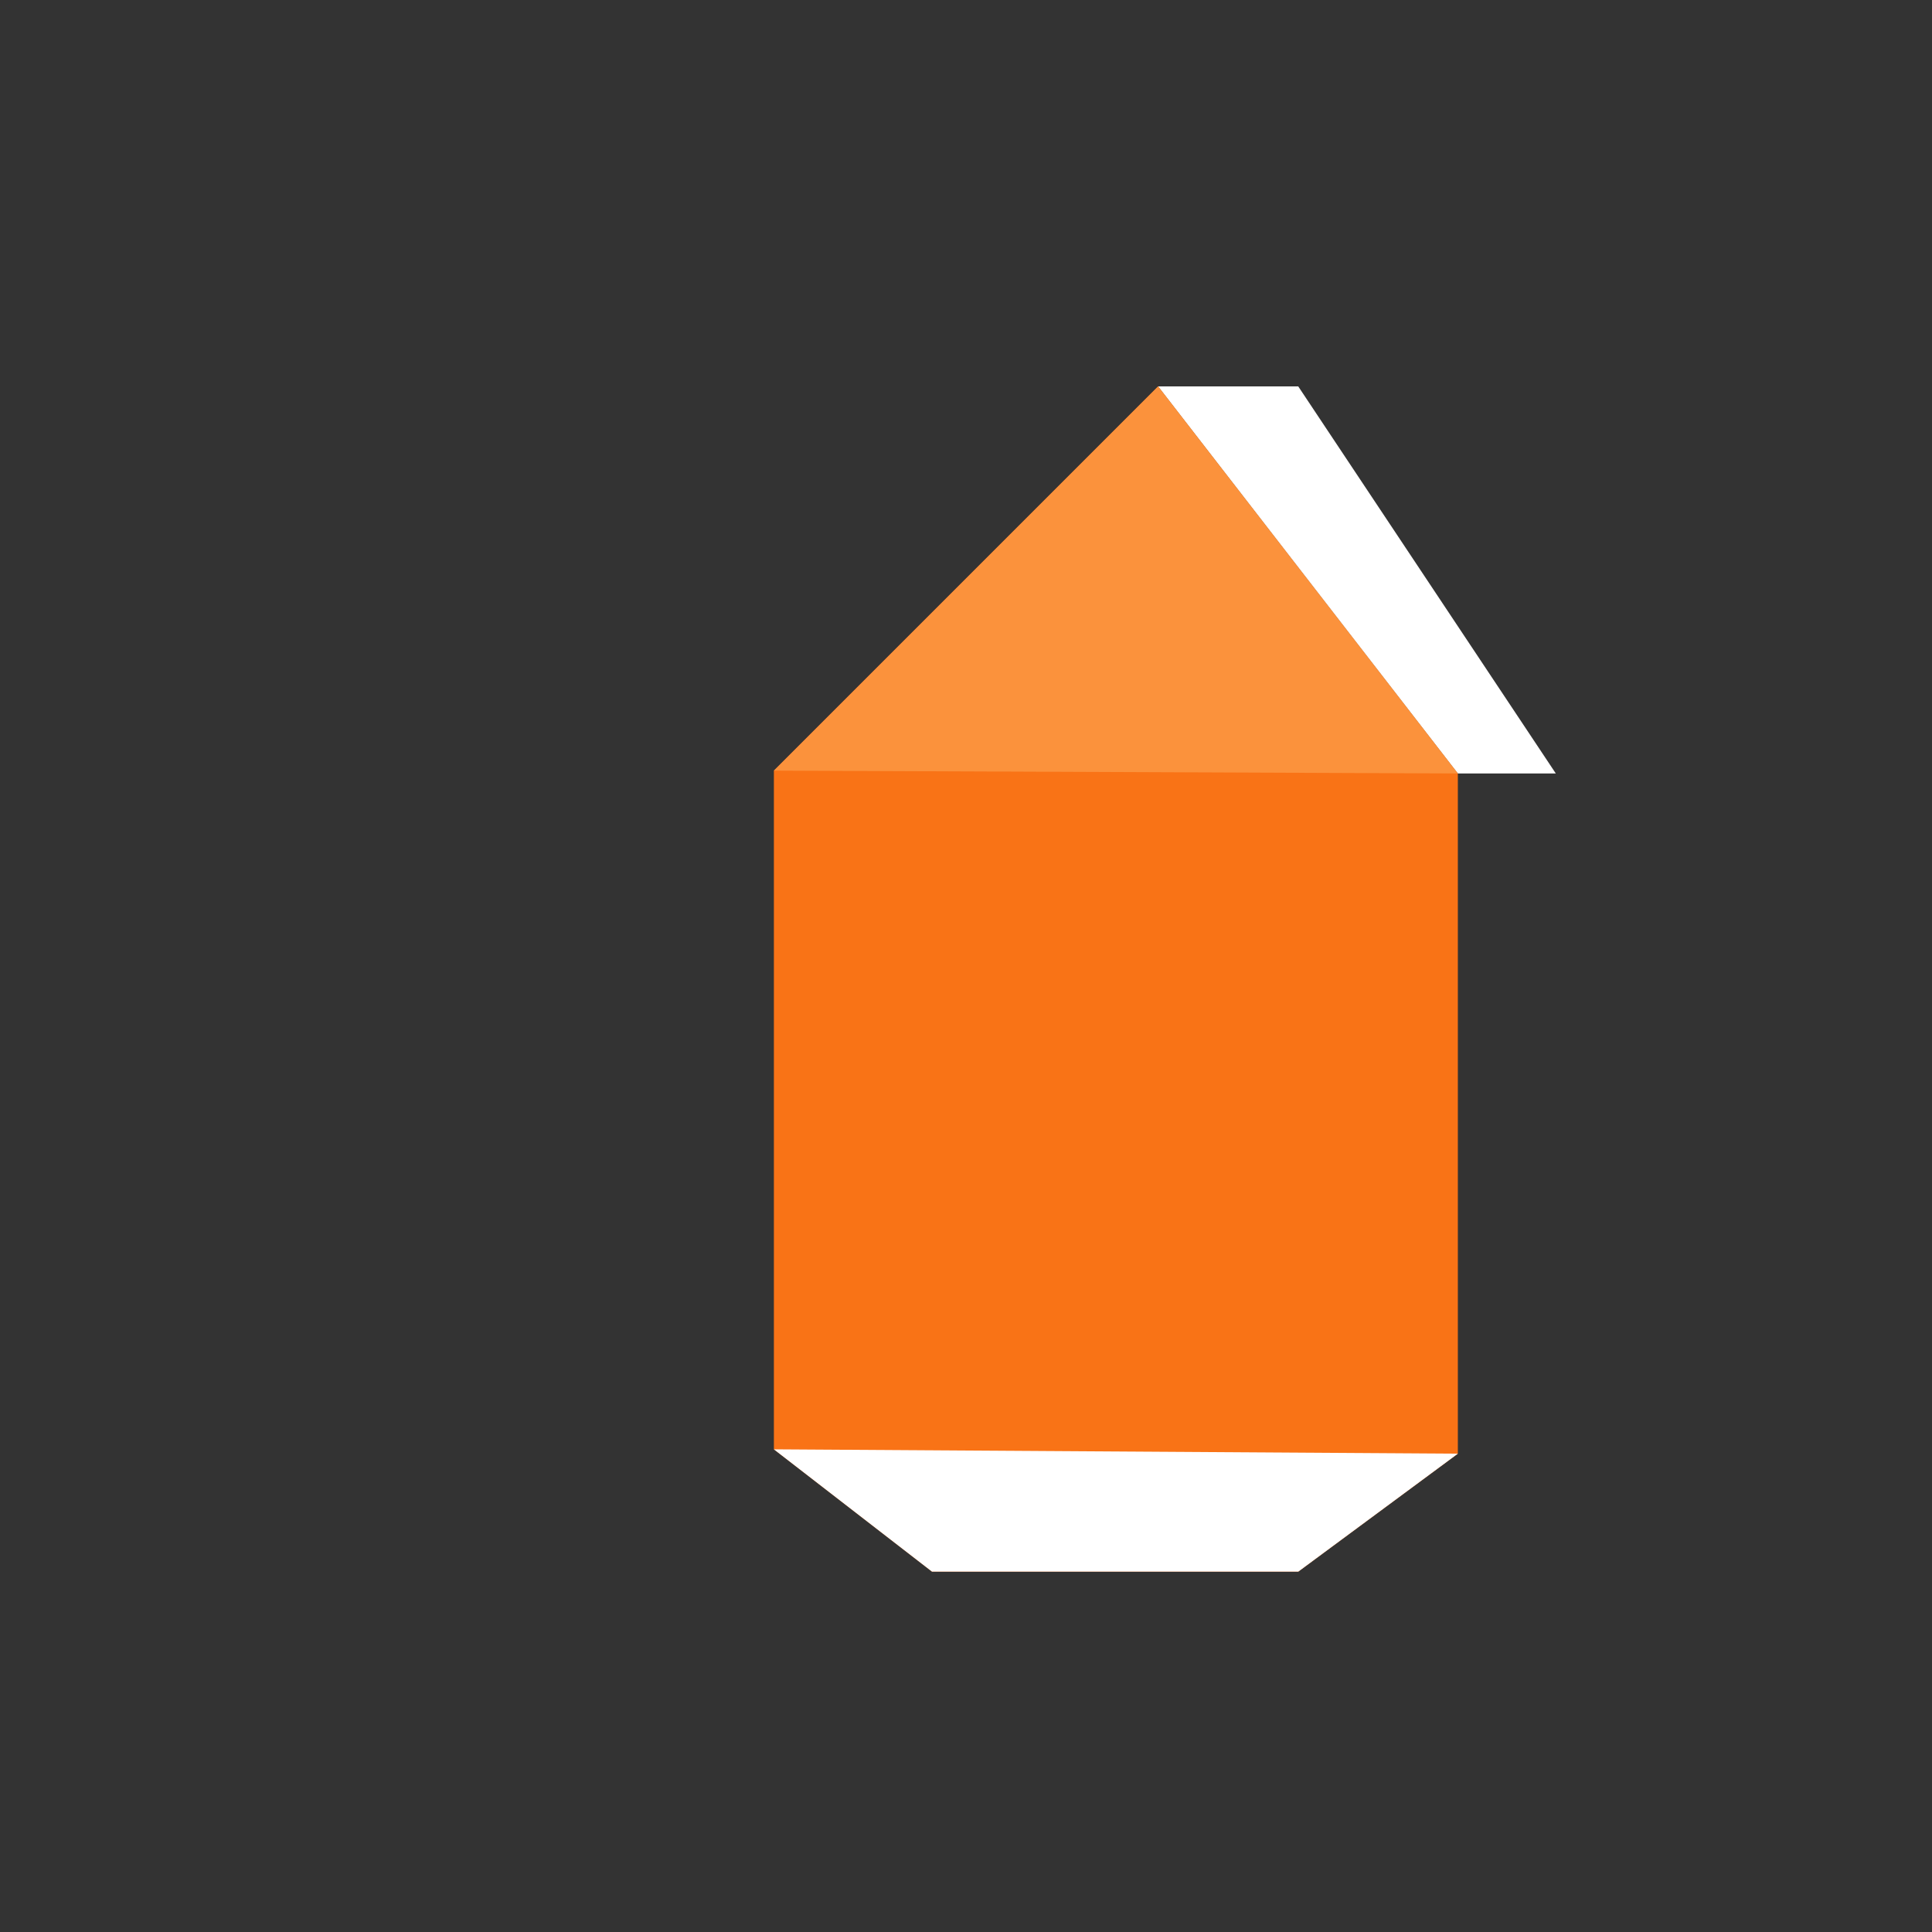 <svg width="100" height="100" viewBox="0 0 100 100" fill="none" xmlns="http://www.w3.org/2000/svg">
<rect x="0" y="0" width="100" height="100" fill="#333333" stroke="none"/>
<g clip-path="url(#clip0_101_4)">
<path d="M59.944 20L40.056 39.888V75.017L48.242 81.348H67.197L75.458 75.242V40.034L59.944 20Z" fill="#F97316"/>
<path d="M40.056 75.017L48.242 81.348H67.197L75.458 75.242" fill="white"/>
<path d="M59.944 20L75.458 40.034H80.528L67.197 20H59.944Z" fill="white"/>
<path d="M40.056 39.888L59.944 20L75.458 40.034" fill="#FB923C"/>
</g>
<defs>
<clipPath id="clip0_101_4">
<rect width="100" height="100" fill="white"/>
</clipPath>
</defs>
</svg>

